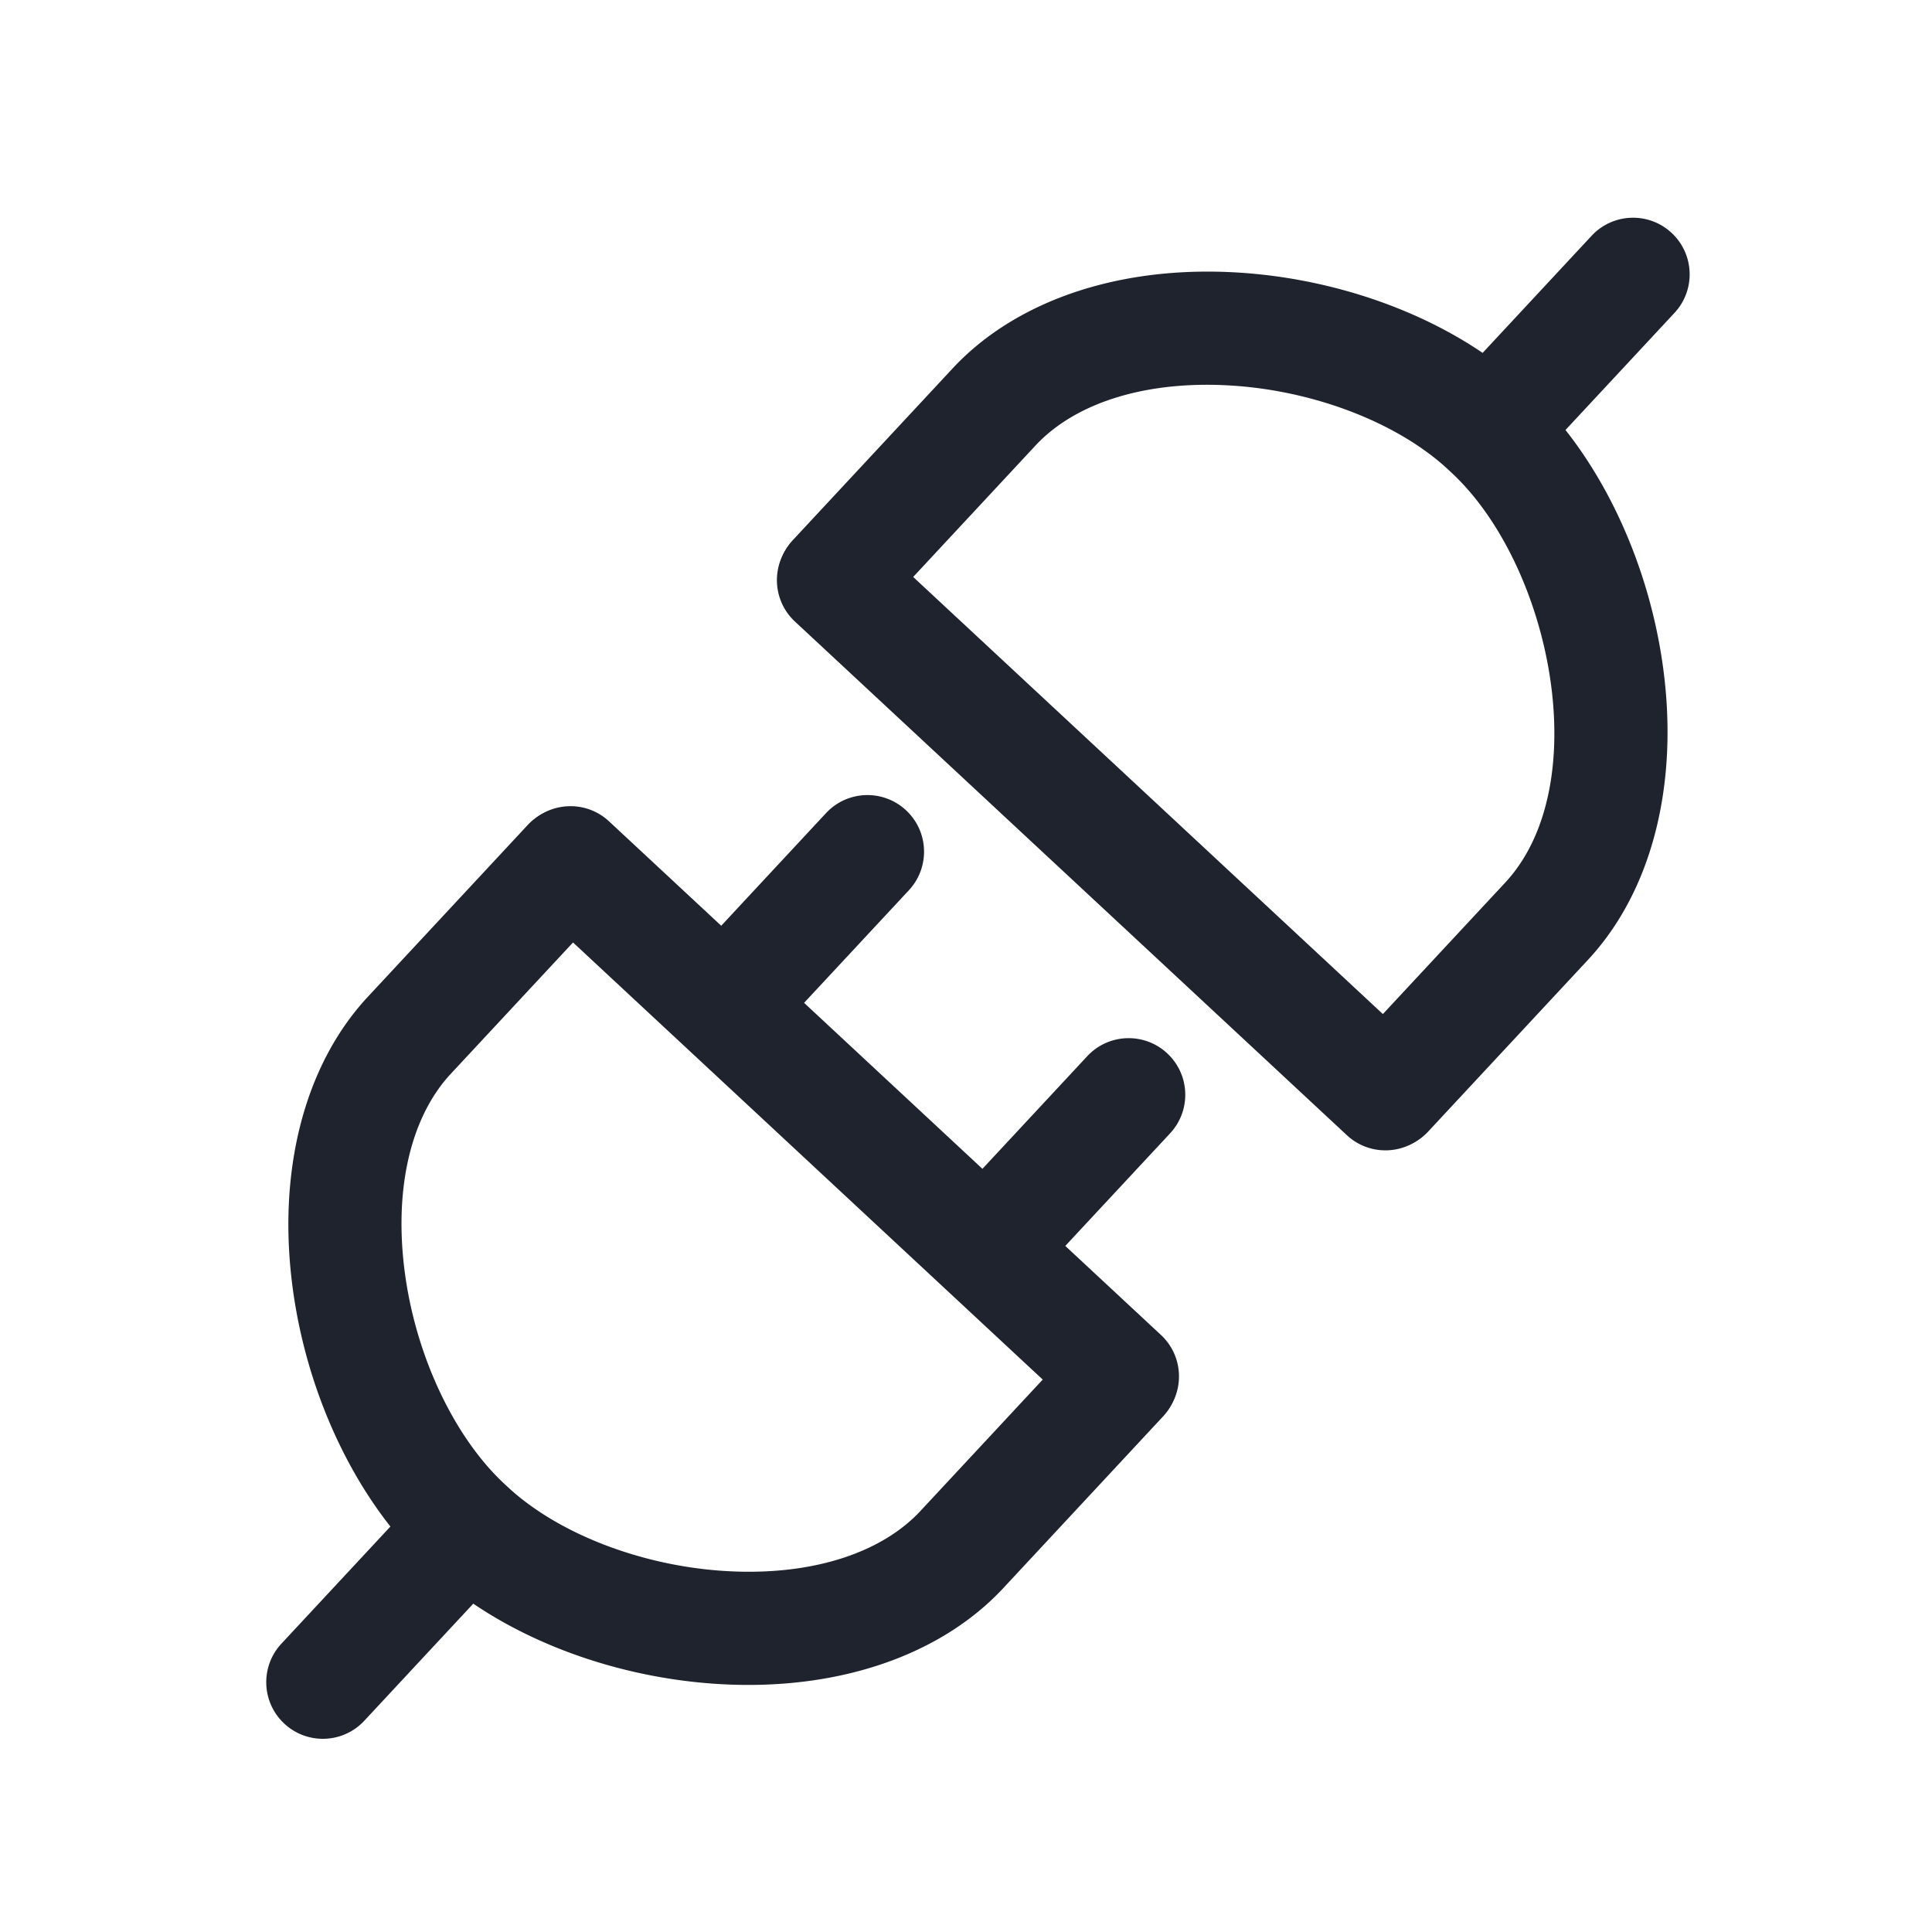 <svg class="svg-icon" style="width: 1em; height: 1em;vertical-align: middle;fill: #1e232d;overflow: hidden;" viewBox="0 0 1024 1024" version="1.1" xmlns="http://www.w3.org/2000/svg"><path d="M735.129 609.161a29.887 29.887 0 0 1-20.431-8.039c-12.129-11.287-12.812-30.27-1.523-42.398l84.574-90.879c48.127-51.716 24.423-168.142-28.397-217.297l-1.776-1.653c-26.279-24.456-69.907-41.497-113.856-44.47-45.063-3.049-83.305 8.521-104.916 31.746L464.23 327.05c-11.288 12.129-30.27 12.812-42.399 1.524-12.129-11.288-12.812-30.27-1.524-42.399l84.574-90.879c33.982-36.517 89.708-55.01 152.889-50.734 57.916 3.918 114.246 26.502 150.683 60.412l1.776 1.653c36.437 33.908 63.006 88.472 71.072 145.957 8.799 62.71-5.646 119.62-39.628 156.137l-84.575 90.878c-5.91 6.349-13.93 9.562-21.969 9.562z"  /><path d="M734.291 609.706a29.892 29.892 0 0 1-20.431-8.039L421.346 329.448c-12.129-11.288-12.811-30.27-1.524-42.399 11.288-12.129 30.27-12.812 42.399-1.524l292.515 272.22c12.129 11.287 12.812 30.27 1.523 42.398-5.908 6.35-13.928 9.563-21.968 9.563zM790.216 256.34a29.892 29.892 0 0 1-20.431-8.039c-12.129-11.287-12.812-30.27-1.523-42.399l75.324-80.938c11.287-12.127 30.27-12.812 42.398-1.523 12.129 11.287 12.812 30.27 1.523 42.399l-75.324 80.938c-5.909 6.349-13.927 9.562-21.967 9.562zM396.659 893.045c-5.846 0-11.767-0.2-17.76-0.605-57.916-3.919-114.246-26.503-150.684-60.413l-1.776-1.652c-36.436-33.908-63.005-88.472-71.071-145.957-8.799-62.711 5.645-119.621 39.628-156.138l84.573-90.878c11.288-12.128 30.27-12.812 42.399-1.523 12.129 11.288 12.811 30.271 1.524 42.399l-84.573 90.878c-21.613 23.225-30.409 62.197-24.133 106.926 6.121 43.623 26.249 85.915 52.529 110.371l1.776 1.653c26.28 24.457 69.908 41.498 113.857 44.472 45.063 3.048 83.304-8.522 104.917-31.746l84.574-90.879c11.285-12.129 30.27-12.813 42.398-1.523 12.129 11.287 12.812 30.27 1.523 42.398l-84.573 90.879c-30.757 33.052-79.336 51.337-135.128 51.338z"  /><path d="M594.879 759.513a29.892 29.892 0 0 1-20.431-8.039L281.933 479.255c-12.129-11.288-12.812-30.27-1.524-42.399 11.287-12.128 30.271-12.811 42.399-1.524L615.324 707.55c12.129 11.288 12.812 30.271 1.523 42.399-5.909 6.351-13.928 9.564-21.968 9.564zM171.116 921.599a29.892 29.892 0 0 1-20.431-8.039c-12.129-11.287-12.812-30.27-1.524-42.398l75.323-80.938c11.287-12.129 30.271-12.813 42.399-1.523 12.129 11.287 12.812 30.27 1.524 42.398l-75.323 80.938c-5.909 6.349-13.929 9.562-21.968 9.562z"  /><path d="M389.723 556.667a29.896 29.896 0 0 1-20.431-8.038c-12.129-11.288-12.812-30.271-1.524-42.399l70.036-75.258c11.287-12.129 30.27-12.811 42.399-1.524 12.129 11.287 12.812 30.27 1.524 42.399l-70.036 75.258c-5.909 6.349-13.929 9.562-21.968 9.562zM528.169 685.509a29.892 29.892 0 0 1-20.431-8.039c-12.129-11.287-12.811-30.271-1.523-42.398l70.039-75.259c11.287-12.129 30.269-12.813 42.398-1.523 12.129 11.287 12.812 30.271 1.523 42.399l-70.039 75.258c-5.908 6.349-13.927 9.562-21.967 9.562z"  /></svg>
